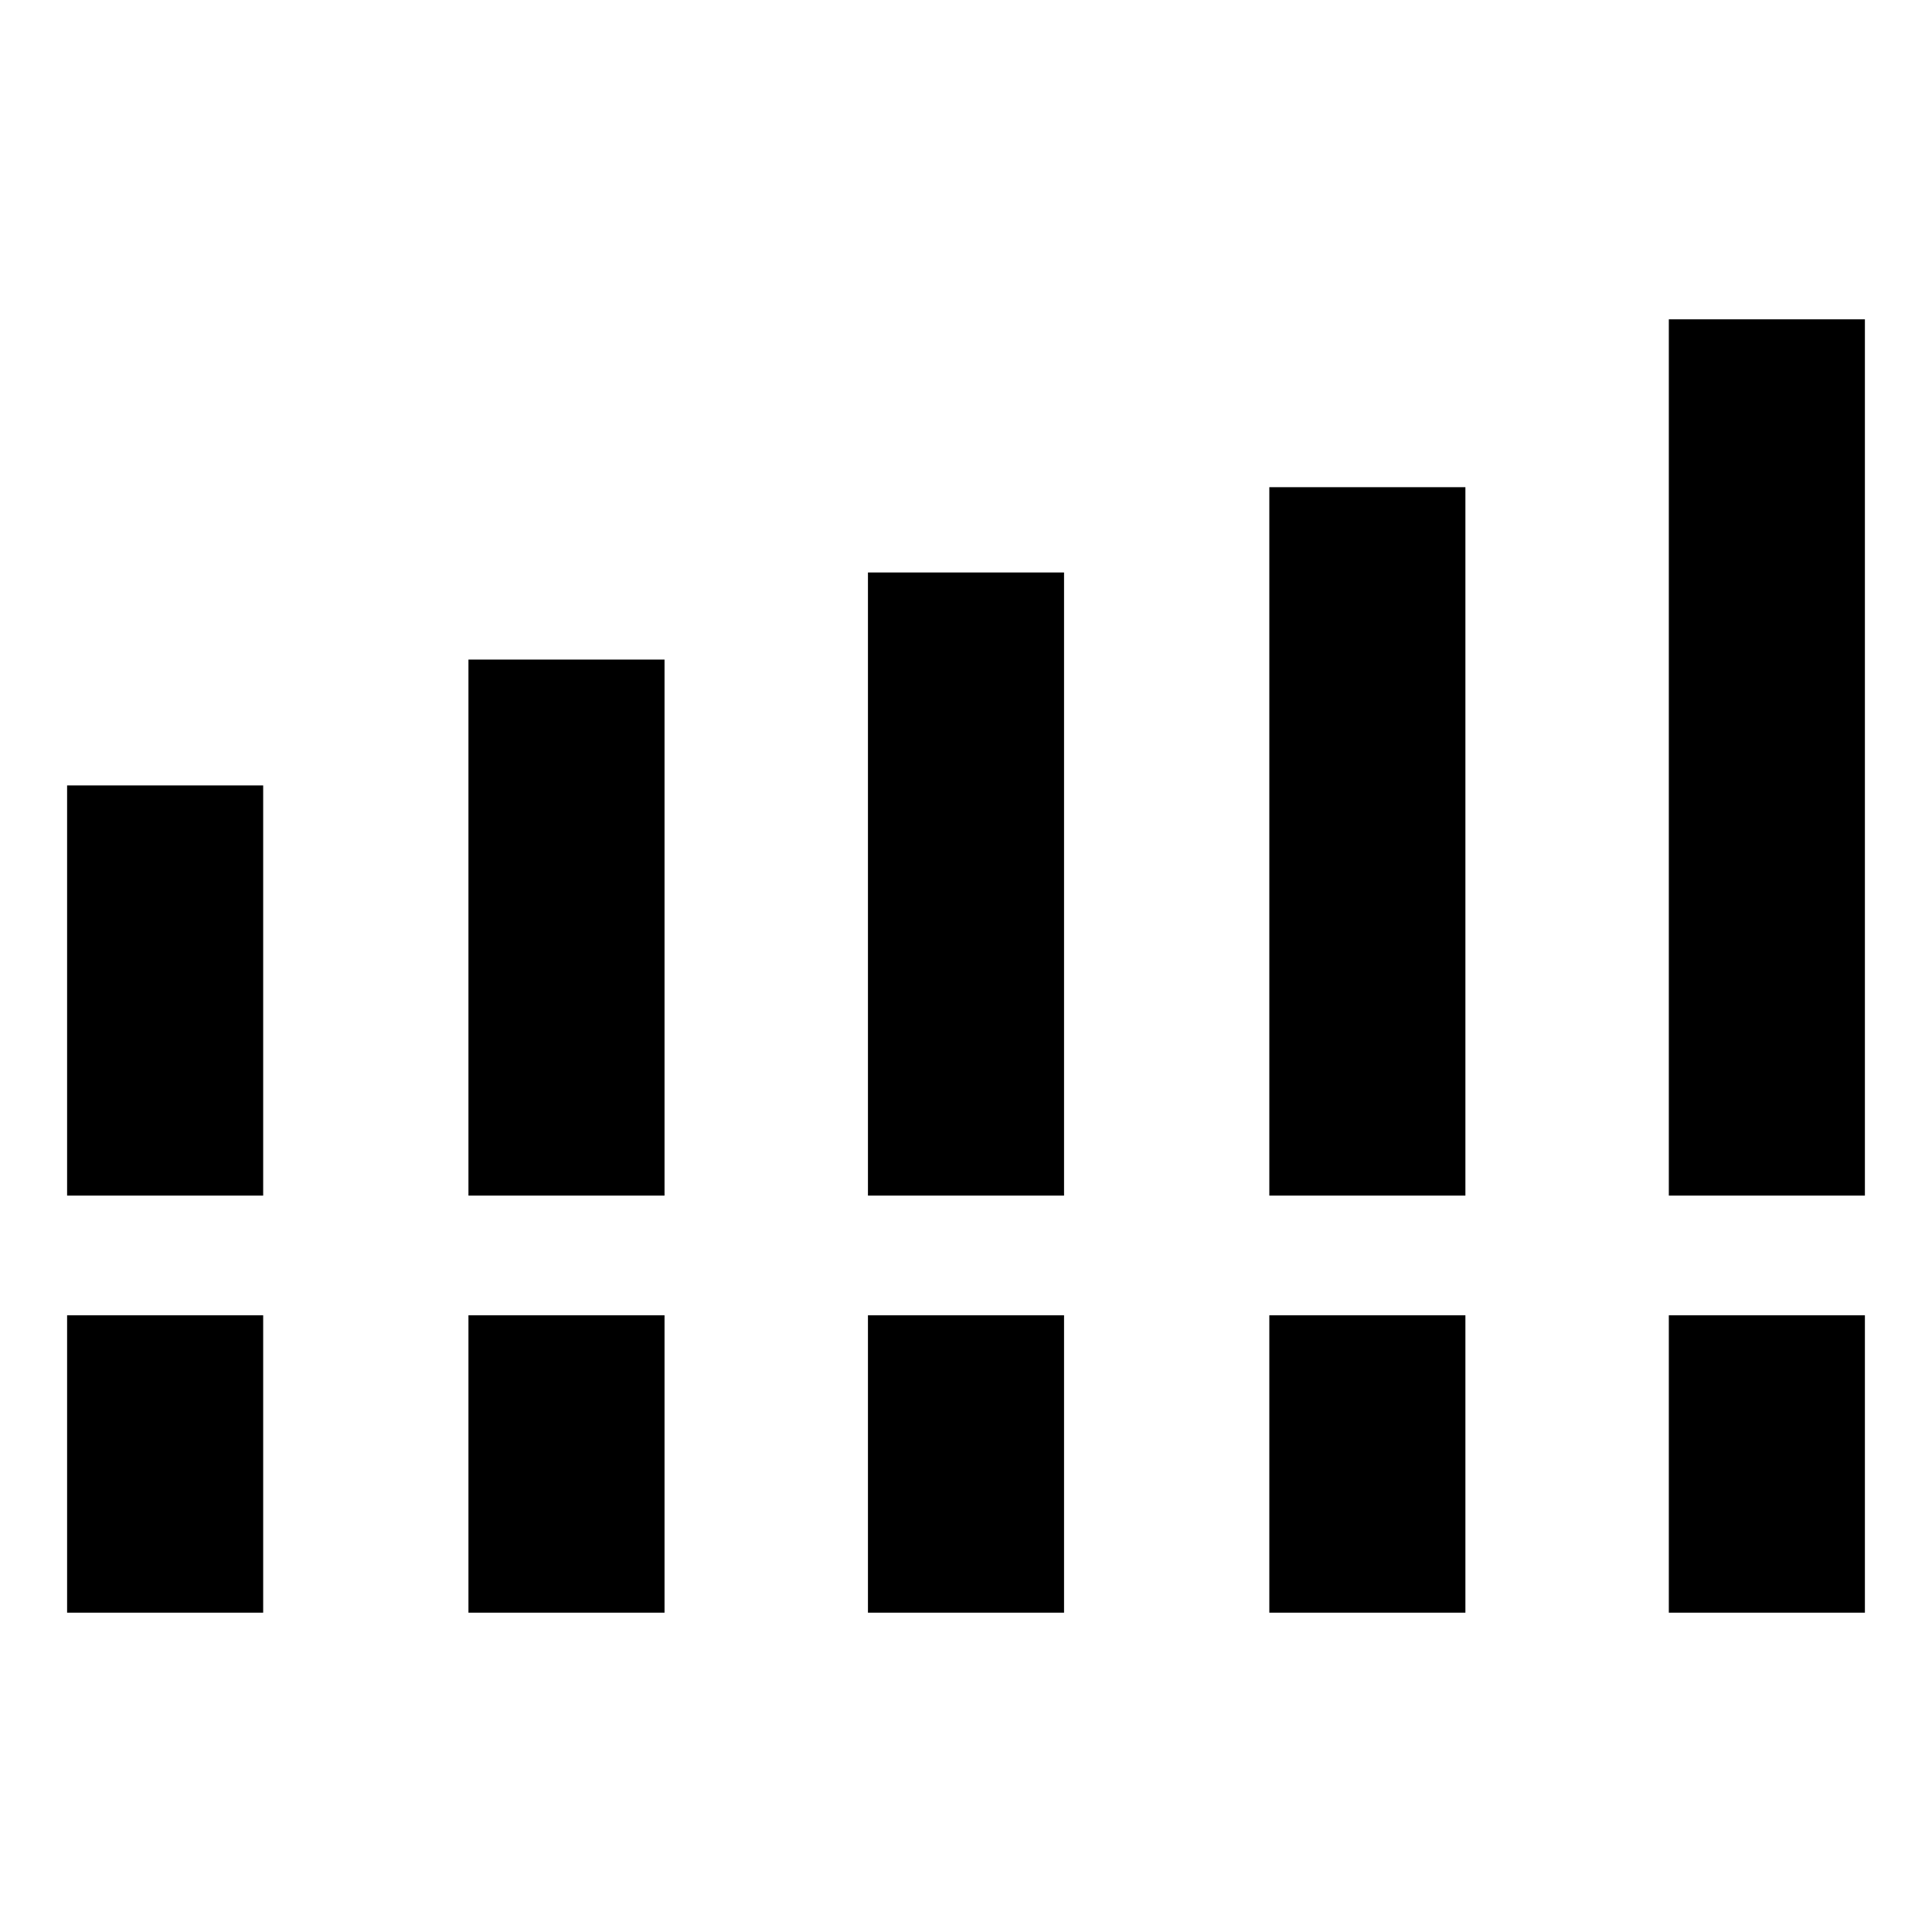 <svg xmlns="http://www.w3.org/2000/svg" height="40" viewBox="0 -960 960 960" width="40"><path d="M33.34-365.92v-203.8h97.43v203.8H33.34Zm199.43 0v-266.34h97.43v266.34h-97.43Zm198.51 0v-309.62h97.44v309.62h-97.44Zm199.44 0v-352h97.43v352h-97.43Zm198.51 0v-435.41h97.43v435.41h-97.43ZM33.34-158.67v-147.77h97.43v147.77H33.34Zm199.43 0v-147.77h97.43v147.77h-97.43Zm198.51 0v-147.77h97.44v147.77h-97.44Zm199.44 0v-147.77h97.43v147.77h-97.43Zm198.51 0v-147.77h97.43v147.77h-97.43Z"/></svg>